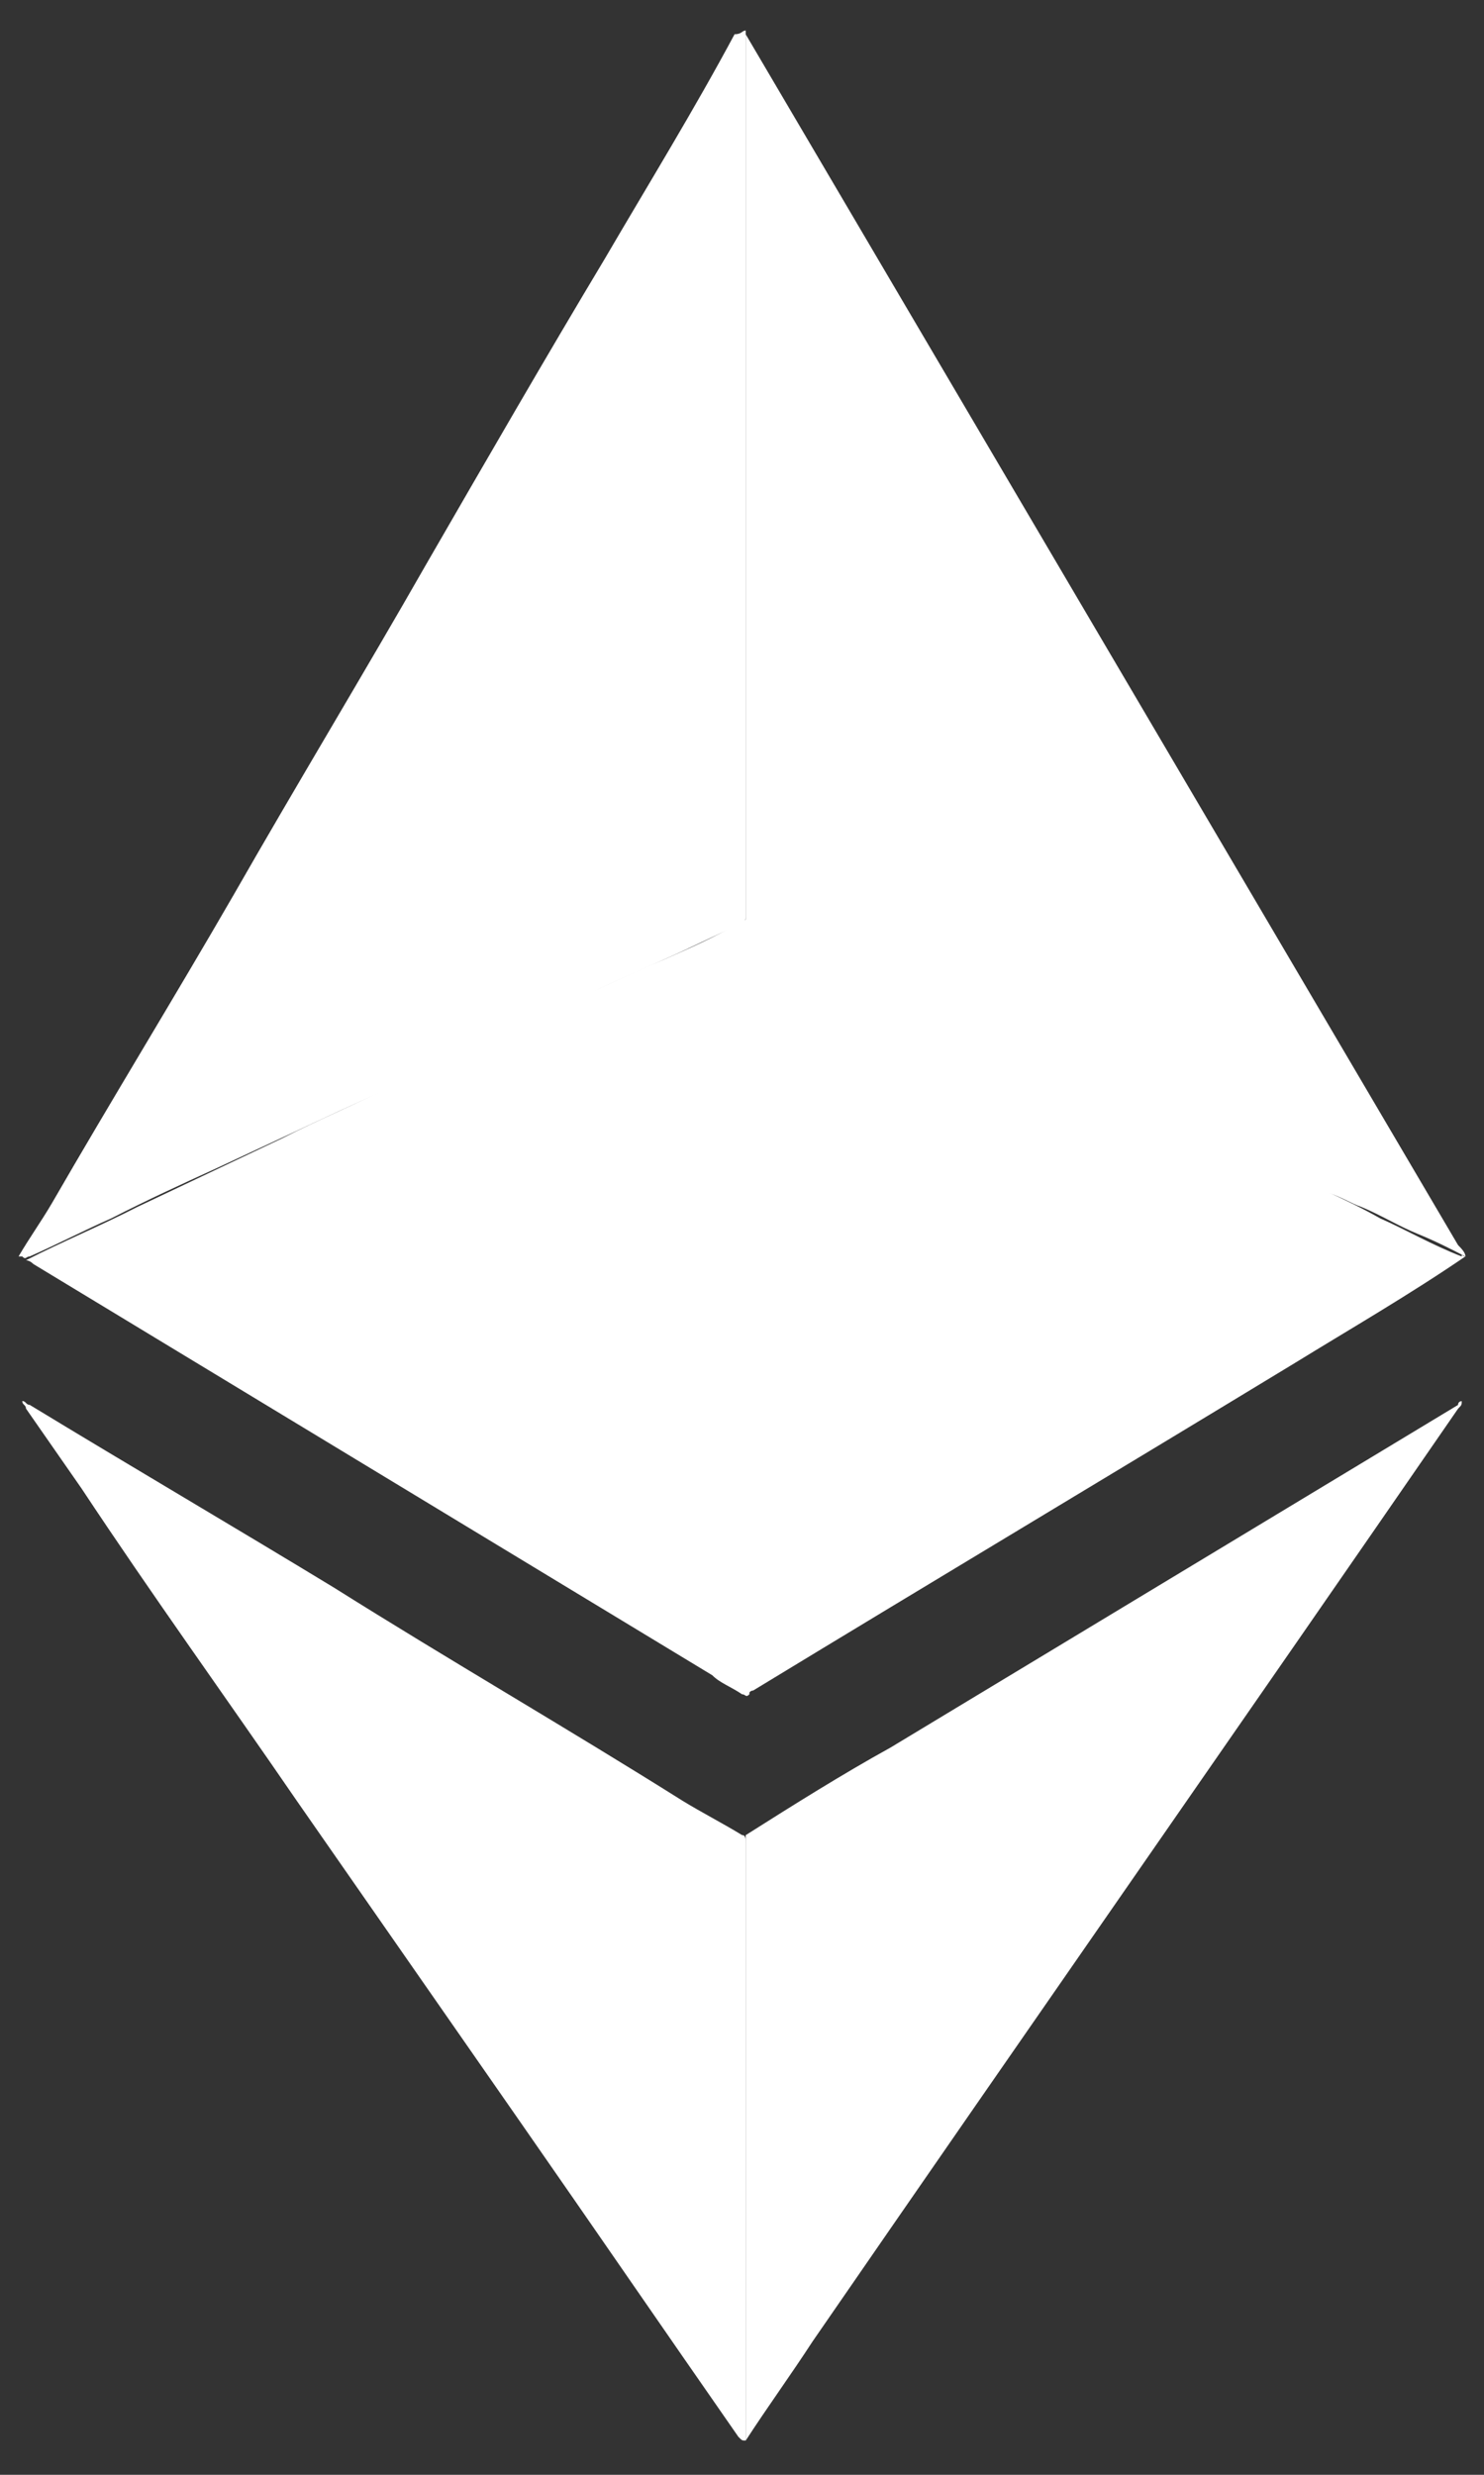 <svg width="18" height="30" xmlns="http://www.w3.org/2000/svg"><rect width="100%" height="100%" fill="#333333" stroke="none"/><g fill-rule="nonzero" fill="none"><path d="M9.045.37v10.753c0 .046-.045.092-.09.092-.315.139-.585.277-.9.416-.405.184-.855.369-1.26.6l-1.485.692-1.215.554-1.485.692c-.405.185-.81.37-1.26.6-.315.139-.675.323-.99.462-.045 0-.045.046-.09 0H.225c.135-.231.27-.416.405-.646.72-1.247 1.485-2.493 2.205-3.739C3.6 9.508 4.41 8.17 5.175 6.831c.72-1.246 1.44-2.493 2.16-3.693.54-.923 1.08-1.8 1.575-2.723C9 .415 9 .37 9.045.37c-.045 0 0 0 0 0z" fill="#FFF"/><path d="M17.775 15.23c-.675.462-1.395.878-2.07 1.293-2.205 1.339-4.365 2.63-6.57 3.97-.045 0-.045.045-.09.045S9 20.492 9 20.492v-.138-9-.139c0-.046.045-.046.09-.046.18.093.36.185.585.277.54.277 1.125.508 1.665.785.495.23.945.461 1.44.646.495.23.945.461 1.44.692.405.185.855.37 1.26.6.405.185.855.37 1.26.6.315.139.63.323.99.462 0-.046 0 0 .045 0zM9.045 29.585s-.045 0 0 0c-.045 0-.045 0-.09-.047C8.055 28.246 7.2 27 6.3 25.708L3.6 21.83c-.855-1.246-1.755-2.493-2.61-3.785l-.675-.97c0-.045-.045-.045-.045-.091.045 0 .045.046.09.046 1.215.738 2.475 1.477 3.69 2.215 1.395.877 2.835 1.708 4.23 2.585.225.138.495.277.72.415.045 0 .045.046.045.092v7.246z" fill="#FFF"/><path d="M.27 15.23s.045 0 0 0c.045 0 .045 0 0 0 0 .047 0 .047 0 0z" fill="gray"/><path d="M.315 15.277c0-.046 0-.046 0 0 .45-.23.9-.415 1.35-.646L3.42 13.8c.45-.23.9-.415 1.35-.646.63-.323 1.305-.6 1.935-.923.45-.185.9-.416 1.35-.6.315-.139.63-.277.945-.462.045 0 .045-.046.09-.046v9.415c-.045.047-.045 0-.09 0-.135-.092-.27-.138-.36-.23L.405 15.323c-.045-.046-.09-.046-.09-.046zM17.73 16.985c0 .046 0 .046-.045.092-2.61 3.785-5.22 7.523-7.83 11.308-.27.415-.54.784-.81 1.2v-.047-.092-7.061-.139c.585-.37 1.17-.738 1.755-1.061l6.885-4.154c0-.046.045-.046.045-.046z" fill="#FFF"/><path d="M9.045 11.17v-.093V.507.416l8.64 14.677c.045.046.09.093.09.139-.18-.093-.36-.185-.585-.277-.225-.092-.45-.23-.675-.323-.135-.046-.27-.139-.45-.185-.225-.092-.495-.23-.72-.323-.135-.046-.27-.138-.405-.185l-.945-.415c-.18-.092-.315-.138-.495-.23-.225-.093-.45-.231-.675-.324-.135-.046-.27-.138-.405-.184l-.945-.416c-.18-.092-.315-.138-.495-.23-.225-.093-.45-.231-.675-.324-.135-.092-.315-.138-.45-.23l-.81-.416z" fill="#FFF"/></g></svg>